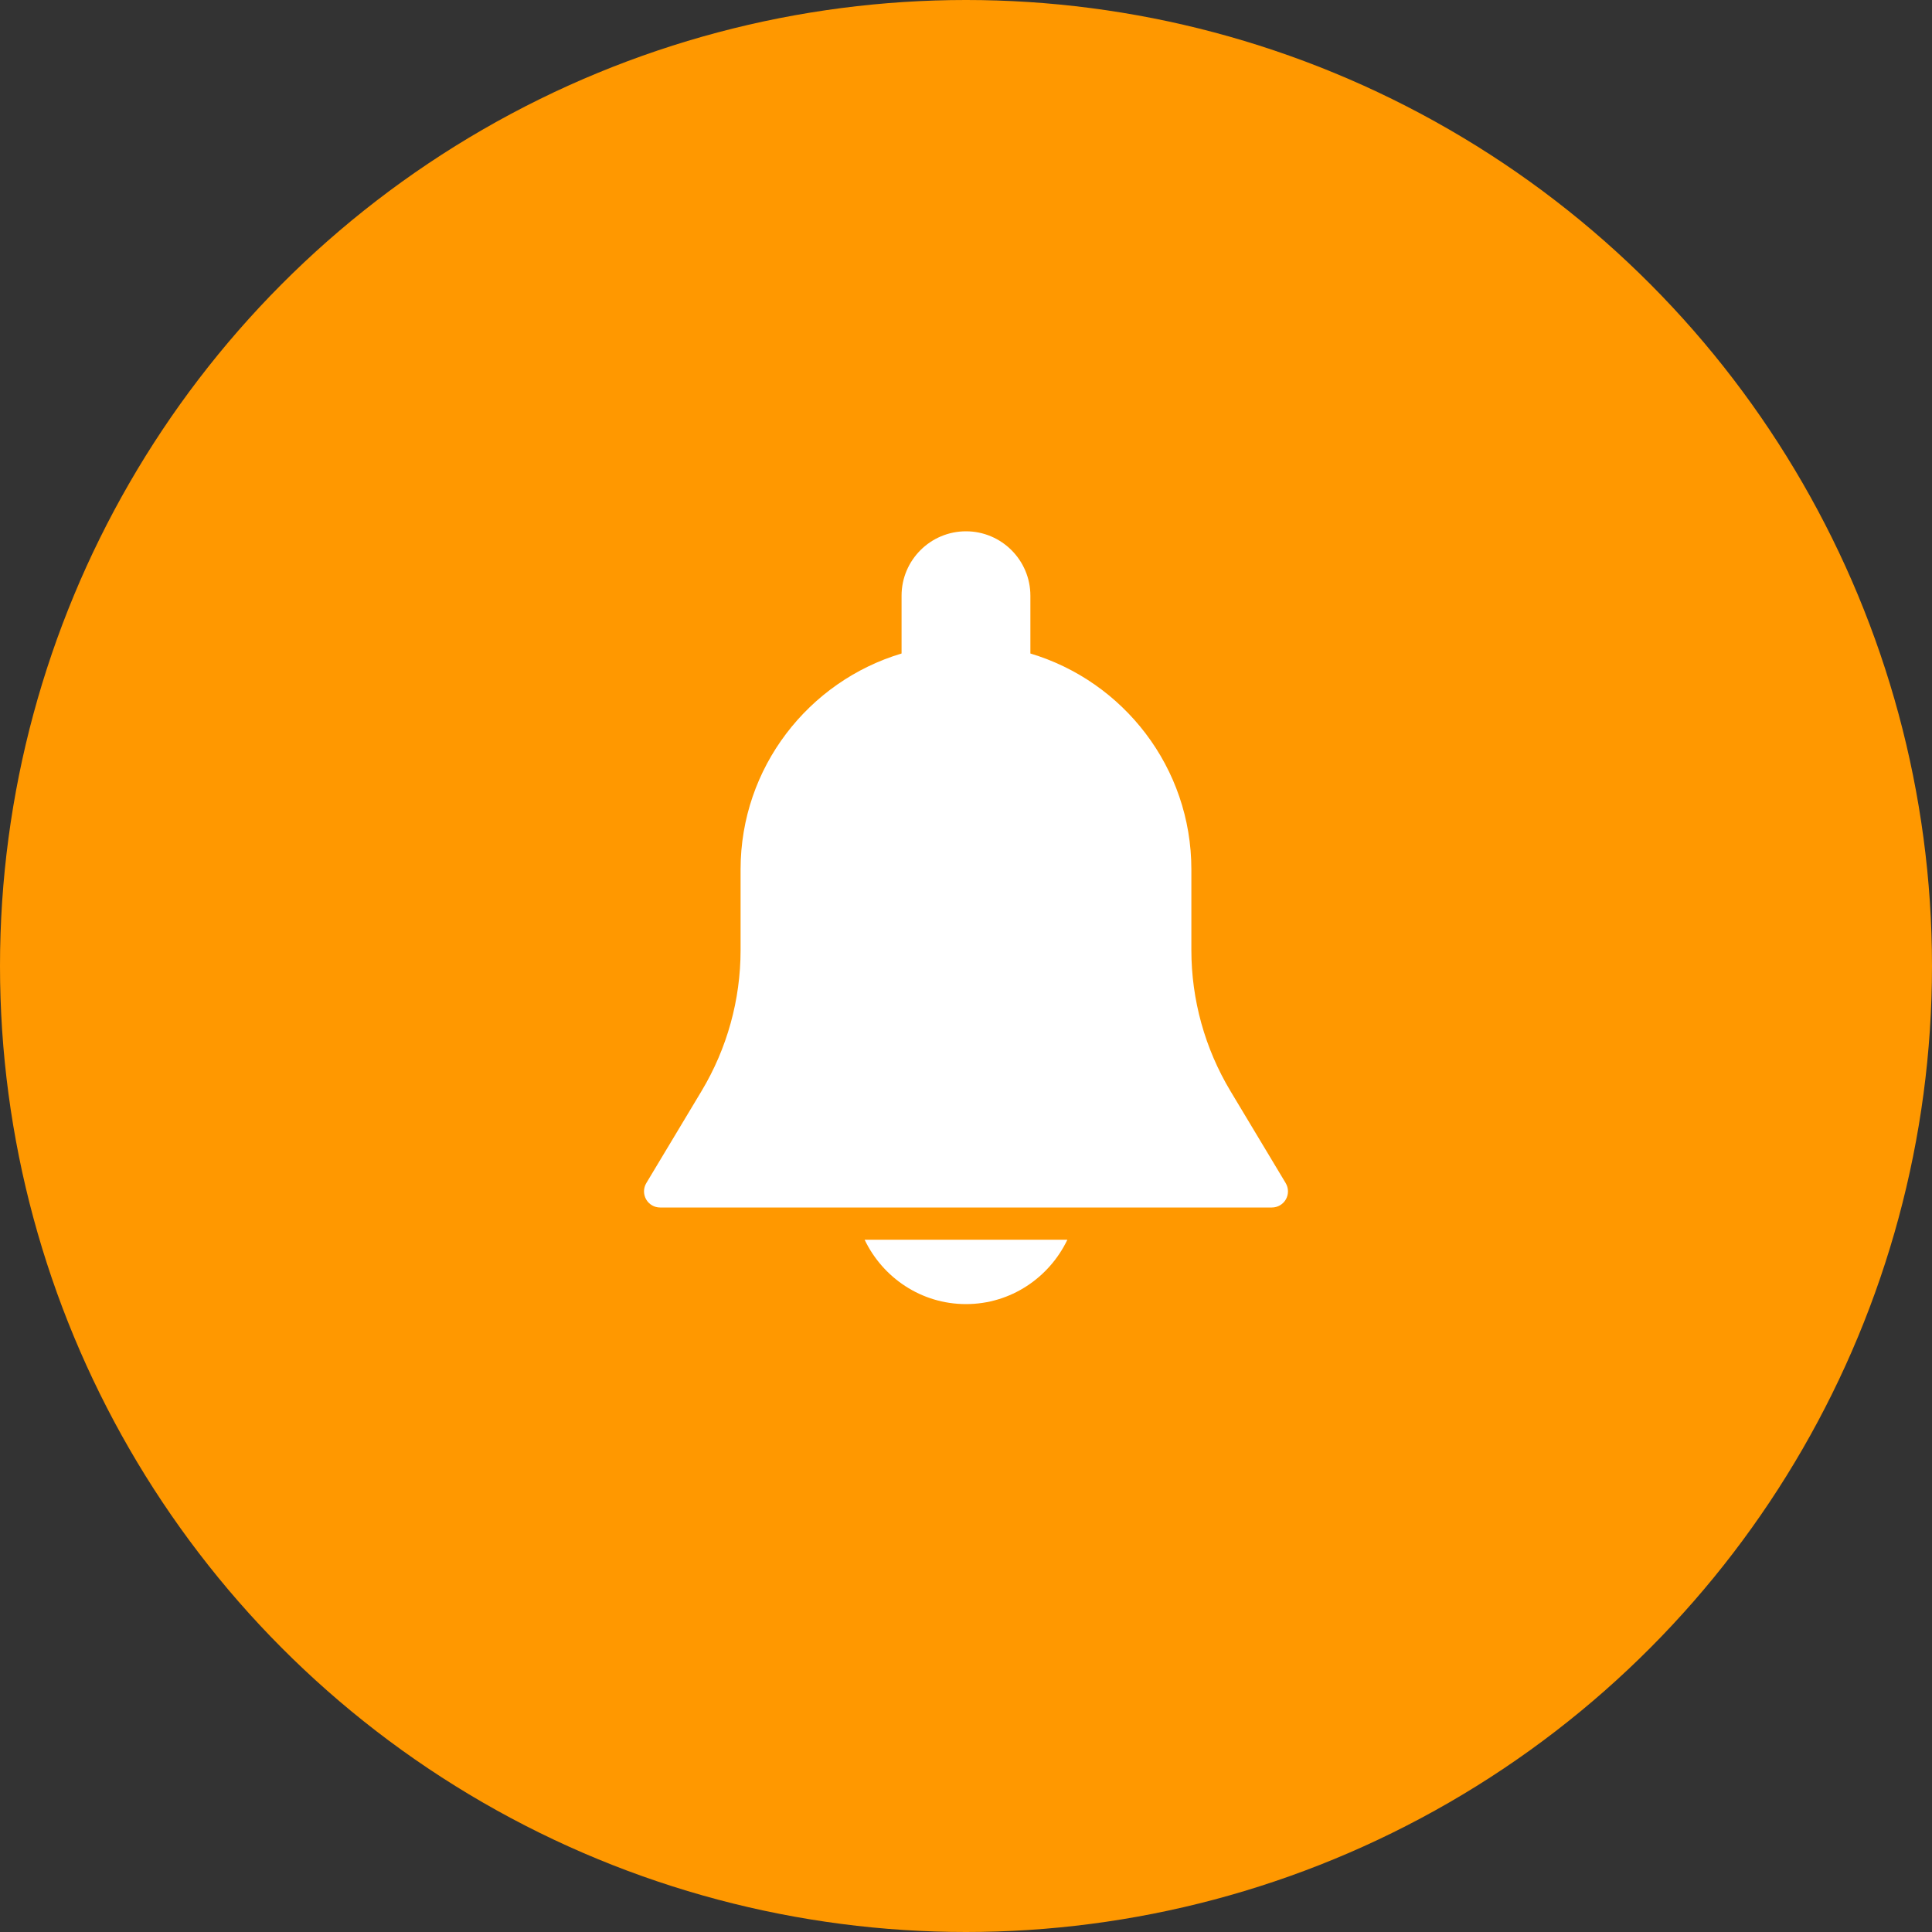 <svg width="40" height="40" viewBox="0 0 40 40" fill="none" xmlns="http://www.w3.org/2000/svg">
<rect x="0" y="0" width="40" height="40" fill="#333333" stroke="none"/>
<circle cx="20" cy="20" r="20" fill="#FF9800"/>
<path d="M26.619 24.495L25.474 22.587C24.946 21.707 24.666 20.698 24.666 19.671V18C24.666 15.89 23.258 14.105 21.333 13.53V12.333C21.333 11.598 20.735 11 20 11C19.264 11 18.666 11.598 18.666 12.333V13.53C16.741 14.105 15.333 15.89 15.333 18V19.671C15.333 20.698 15.054 21.706 14.526 22.587L13.381 24.495C13.319 24.598 13.318 24.726 13.377 24.831C13.436 24.935 13.546 25 13.666 25H26.333C26.453 25 26.564 24.935 26.623 24.831C26.682 24.727 26.68 24.598 26.619 24.495Z" fill="white"/>
<path d="M17.901 25.667C18.276 26.452 19.073 27 20 27C20.927 27 21.723 26.452 22.099 25.667H17.901Z" fill="white"/>
</svg>
